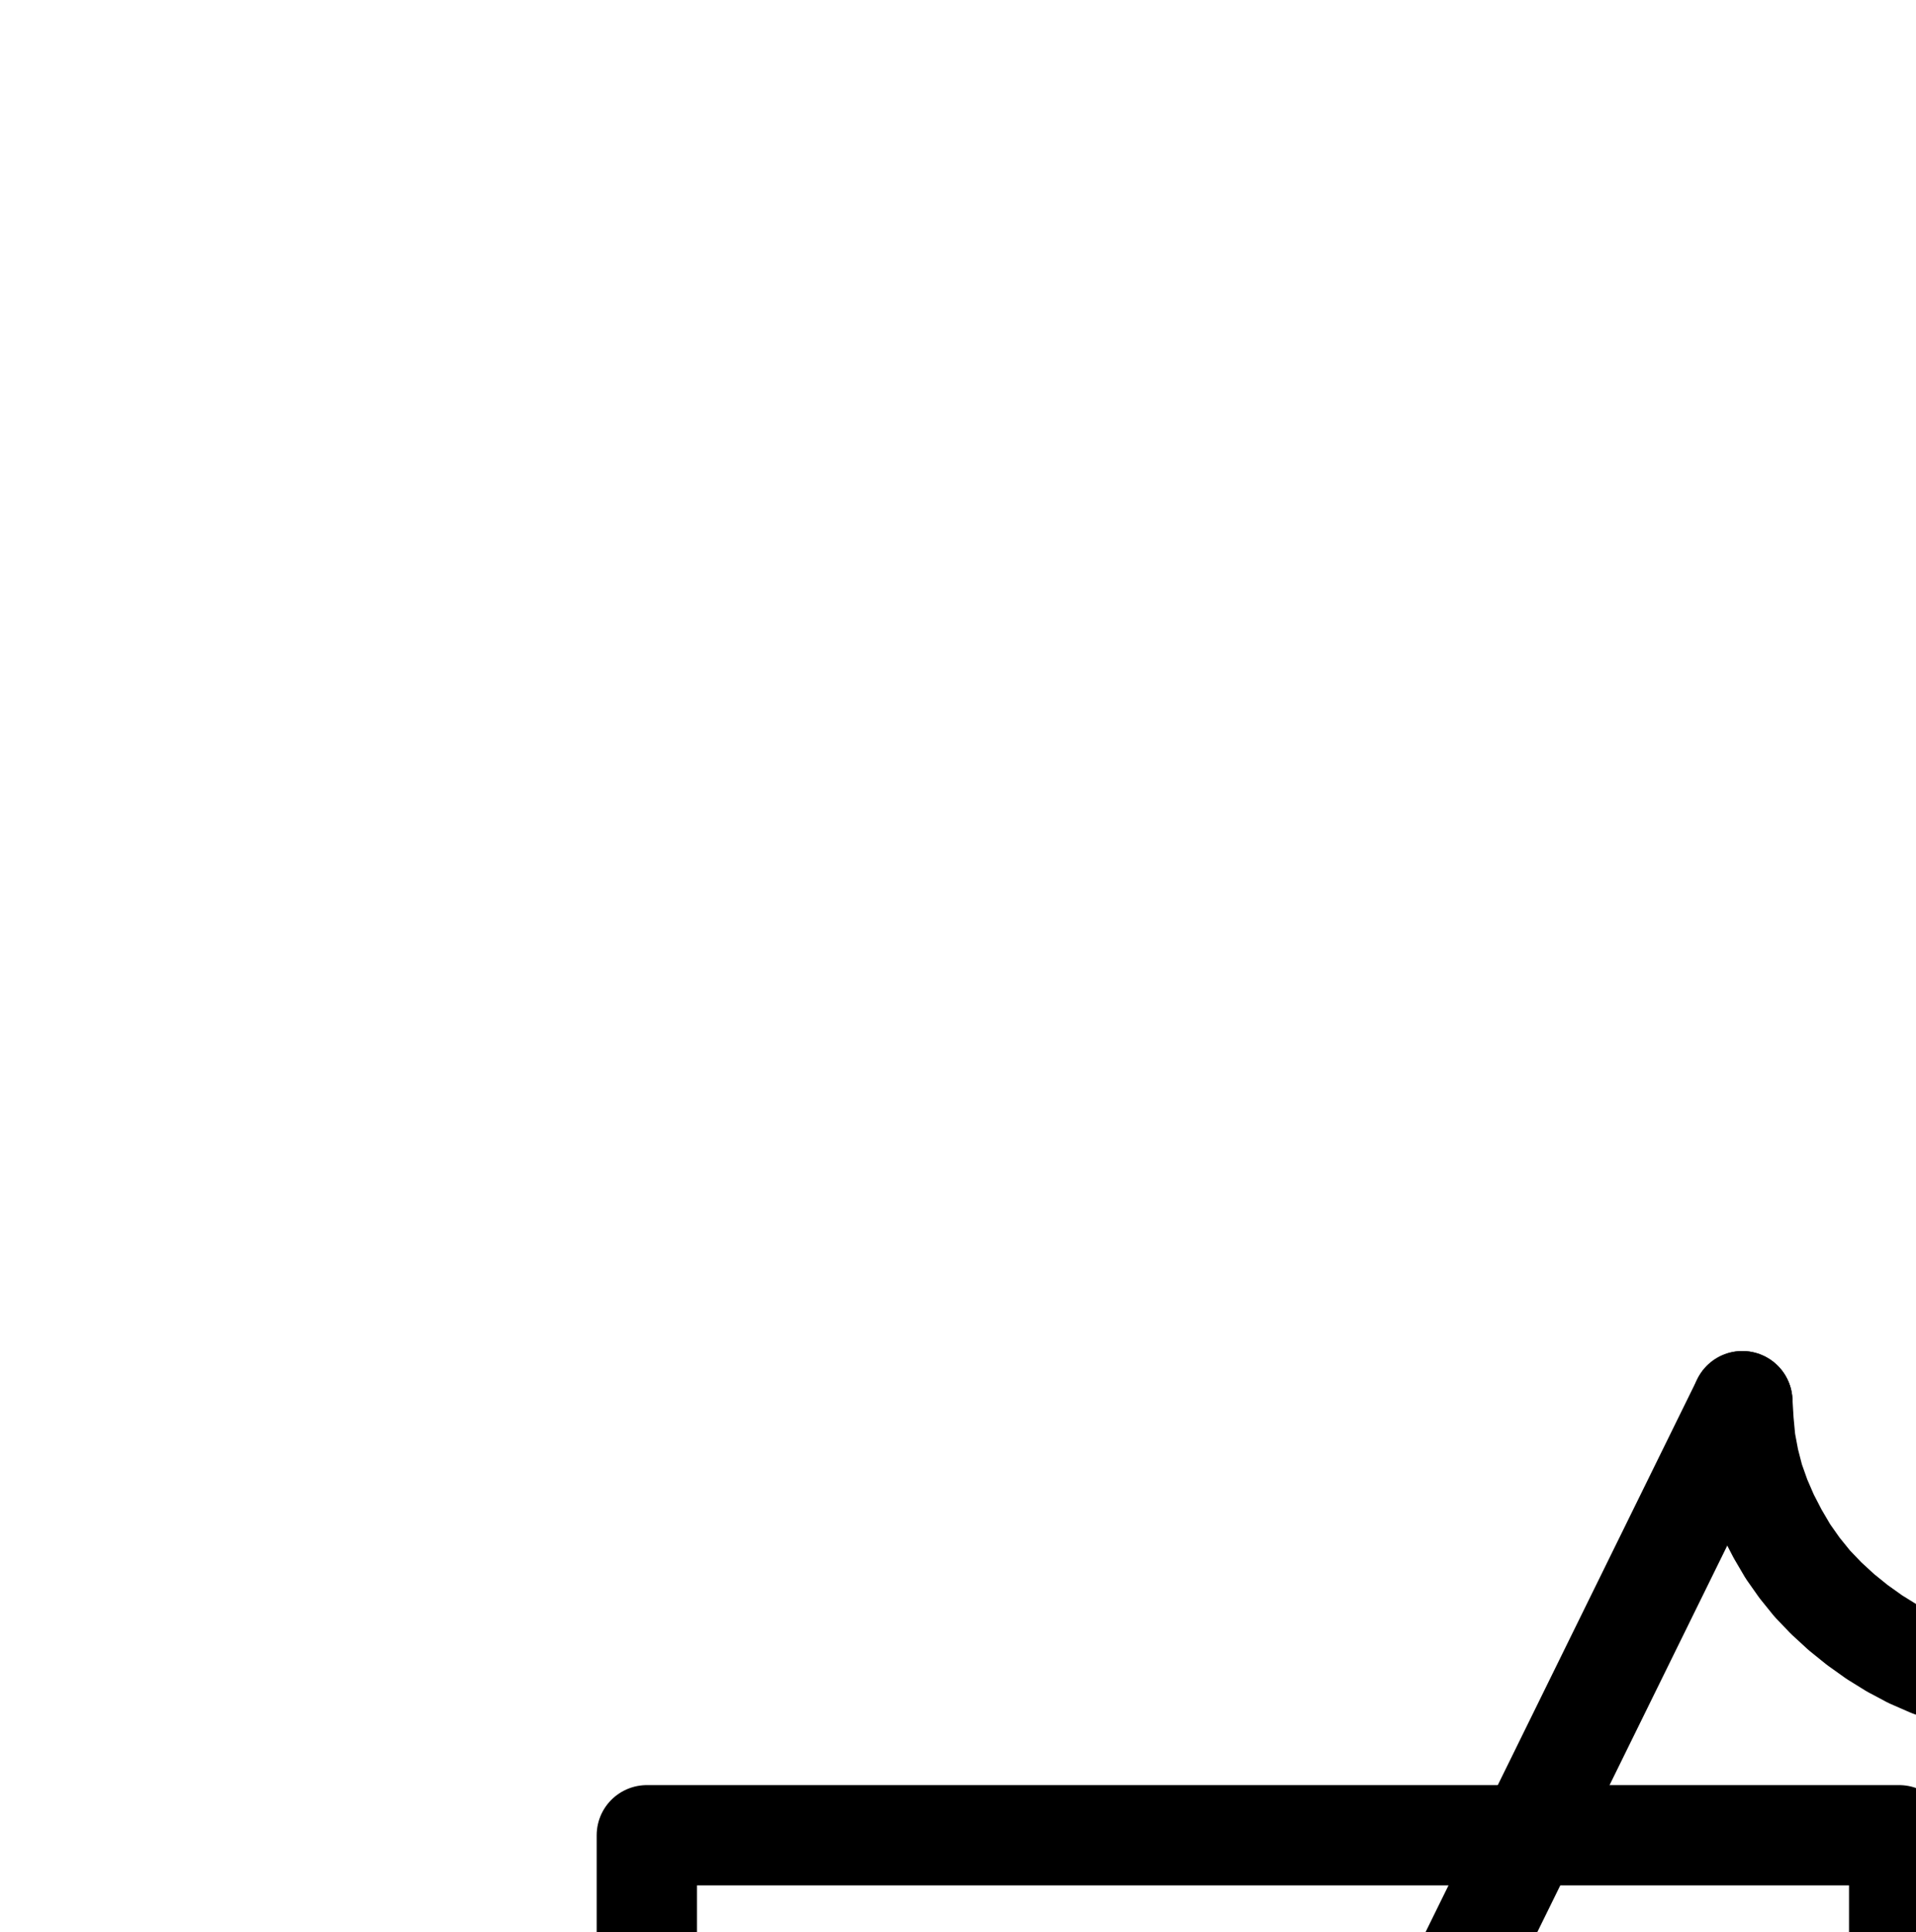 <?xml version="1.0" encoding="UTF-8" standalone="no"?>
<!-- Created with Inkscape (http://www.inkscape.org/) -->

<svg
   version="1.1"
   id="svg1"
   width="504.267"
   height="508.56"
   viewBox="0 0 504.267 508.56"
   sodipodi:docname="Smoke3.pdf"
   xmlns:inkscape="http://www.inkscape.org/namespaces/inkscape"
   xmlns:sodipodi="http://sodipodi.sourceforge.net/DTD/sodipodi-0.dtd"
   xmlns="http://www.w3.org/2000/svg"
   xmlns:svg="http://www.w3.org/2000/svg">
  <defs
     id="defs1">
    <clipPath
       clipPathUnits="userSpaceOnUse"
       id="clipPath2">
      <path
         d="M 0,0.16 V 1122.56 H 793.6 V 0.16 Z"
         clip-rule="evenodd"
         id="path2" />
    </clipPath>
    <clipPath
       clipPathUnits="userSpaceOnUse"
       id="clipPath4">
      <path
         d="M 0,0.16 V 1122.56 H 793.6 V 0.16 Z"
         clip-rule="evenodd"
         id="path4" />
    </clipPath>
    <clipPath
       clipPathUnits="userSpaceOnUse"
       id="clipPath6">
      <path
         d="M 0,0.16 V 1122.56 H 793.6 V 0.16 Z"
         transform="translate(-458.56,-368.8)"
         clip-rule="evenodd"
         id="path6" />
    </clipPath>
  </defs>
  <sodipodi:namedview
     id="namedview1"
     pagecolor="#505050"
     bordercolor="#eeeeee"
     borderopacity="1"
     inkscape:showpageshadow="0"
     inkscape:pageopacity="0"
     inkscape:pagecheckerboard="0"
     inkscape:deskcolor="#505050">
    <inkscape:page
       x="0"
       y="0"
       inkscape:label="1"
       id="page1"
       width="504.267"
       height="508.56"
       margin="0"
       bleed="0" />
  </sodipodi:namedview>
  <g
     id="g1"
     inkscape:groupmode="layer"
     inkscape:label="1">
    <path
       id="path1"
       d="m 170.24,483.04 h 329.6 V 787.84 H 170.24 V 483.04"
       style="fill:none;stroke:#000000;stroke-width:26.4;stroke-linecap:round;stroke-linejoin:round;stroke-miterlimit:10;stroke-dasharray:none;stroke-opacity:1"
       transform="translate(0,-5.8666666e-5)"
       clip-path="url(#clipPath2)" />
    <path
       id="path3"
       d="M 252.64,787.84 458.56,368.8"
       style="fill:none;stroke:#000000;stroke-width:26.4;stroke-linecap:round;stroke-linejoin:round;stroke-miterlimit:10;stroke-dasharray:none;stroke-opacity:1"
       transform="translate(0,-5.8666666e-5)"
       clip-path="url(#clipPath4)" />
    <path
       id="path5"
       d="M 0,0 0.32,5.28 0.8,10.4 1.76,15.52 3.04,20.48 4.8,25.44 6.88,30.24 9.28,34.88 12,39.52 l 3.04,4.32 3.36,4.16 3.68,3.84 4,3.68 4.16,3.36 4.48,3.2 4.64,2.88 L 44.16,67.52 49.28,69.76 54.56,71.68 59.84,73.28 65.28,74.56 70.72,75.52 76.32,76 81.92,76.16 87.52,76 93.12,75.52 98.72,74.72 104.16,73.6 109.44,72 114.72,70.08 119.68,68 l 4.96,-2.56 4.8,-2.72 4.48,-3.2 4.16,-3.36 4,-3.68 3.84,-3.84 3.36,-4 L 152.32,40.32 155.2,35.84 157.6,31.2 159.84,26.4 161.6,21.44 162.88,16.32 164,11.36 l 0.64,-5.28 0.16,-5.12 -0.16,-5.12 -0.48,-5.28 -0.8,-4.96 -1.28,-5.12 -1.6,-4.96 -2.08,-4.8 L 156,-34.08"
       style="fill:none;stroke:#000000;stroke-width:26.4;stroke-linecap:round;stroke-linejoin:round;stroke-miterlimit:10;stroke-dasharray:none;stroke-opacity:1"
       transform="translate(458.56,368.8)"
       clip-path="url(#clipPath6)" />
  </g>
</svg>

